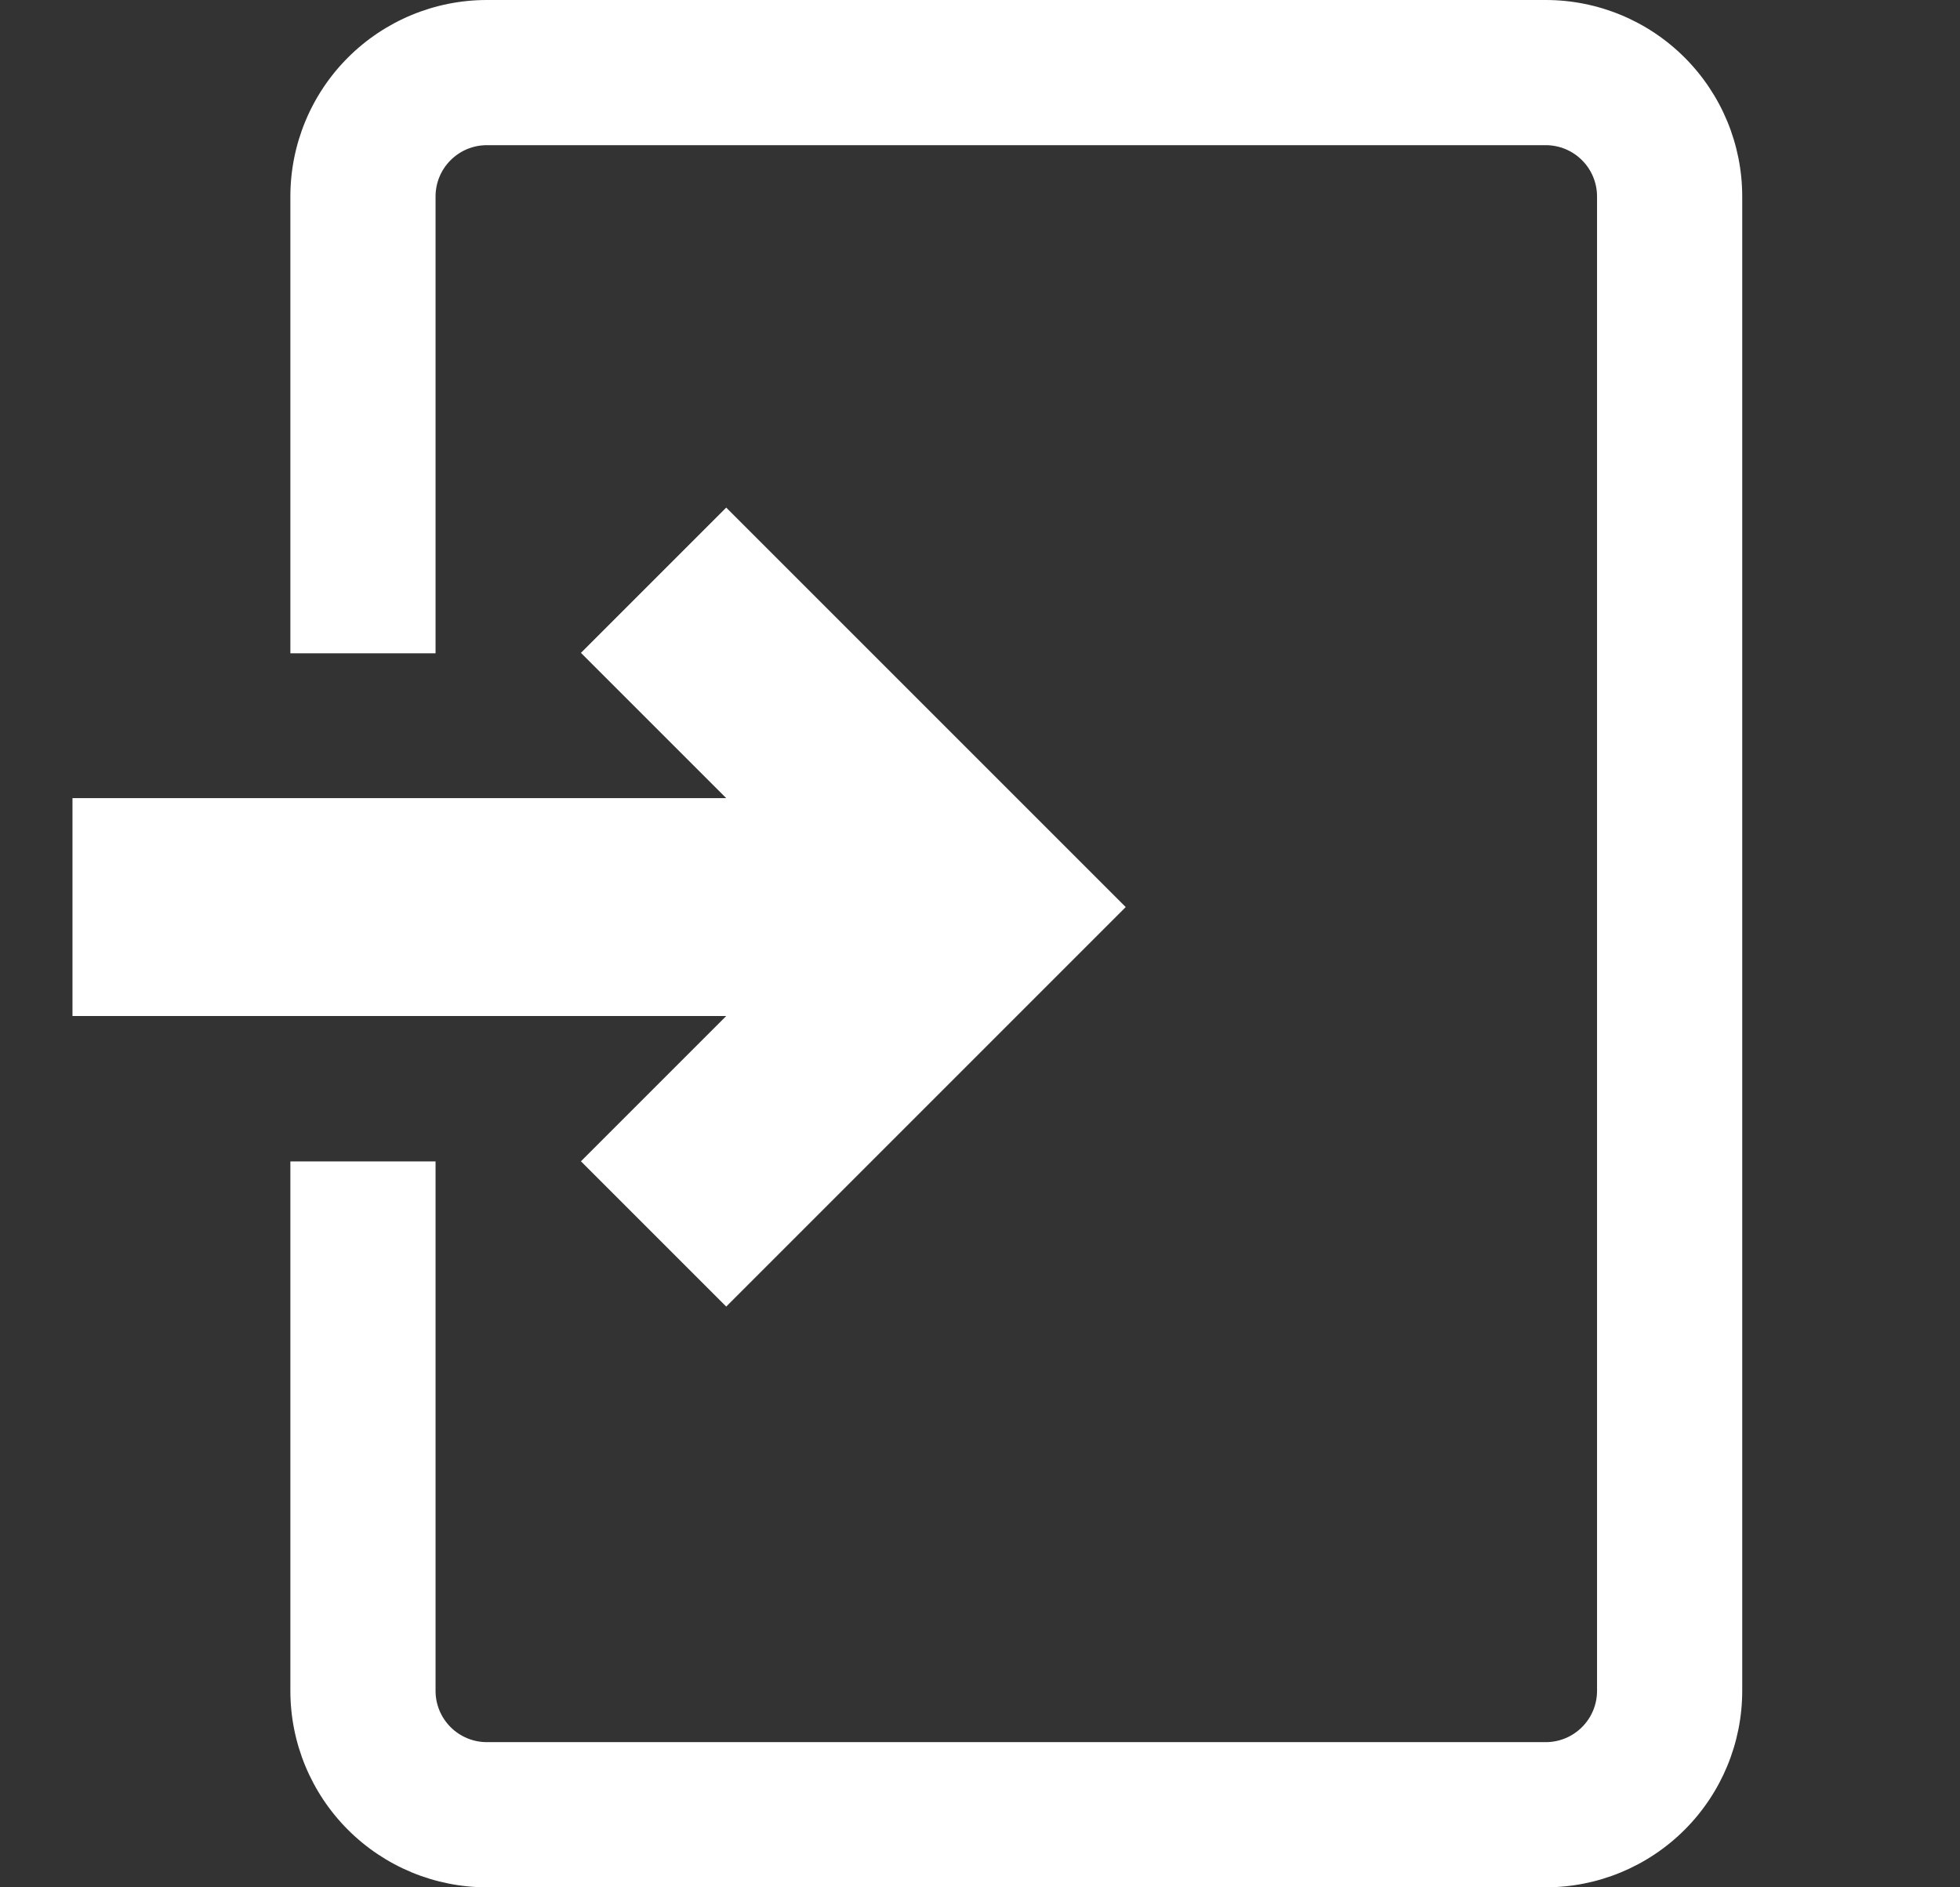 <svg clip-rule="evenodd" fill-rule="evenodd" stroke-linejoin="round" stroke-miterlimit="2" viewBox="0 0 27 26" xmlns="http://www.w3.org/2000/svg"><rect x="0" y="0" width="27" height="26" fill="#333333" stroke="none"/><g fill="#fff"><path d="m9.313-3.107h5.303v15.911l3.536-3.536 3.536 3.536-9.723 9.723-9.724-9.723 3.536-3.536 3.536 3.536z" fill-rule="nonzero" transform="matrix(0 -.566 .566 0 2.757 19.268)"/><path d="m4 9v-6.293c0-.718.285-1.406.793-1.914.508-.508 1.196-.793 1.914-.793h14.586c.718 0 1.406.285 1.914.793.508.508.793 1.196.793 1.914v20.586c0 .718-.285 1.406-.793 1.914-.508.508-1.196.793-1.914.793-2.644 0-11.942 0-14.586 0-.718 0-1.406-.285-1.914-.793-.508-.508-.793-1.196-.793-1.914v-7.293h2v7.293c0 .188.074.367.207.5.133.133.312.207.5.207h14.586c.188 0 .367-.074.5-.207.133-.133.207-.312.207-.5 0-3.311 0-17.275 0-20.586 0-.188-.074-.367-.207-.5-.133-.133-.312-.207-.5-.207-2.644 0-11.942 0-14.586 0-.188 0-.367.074-.5.207-.133.133-.207.312-.207.5v6.293z"/></g></svg>
